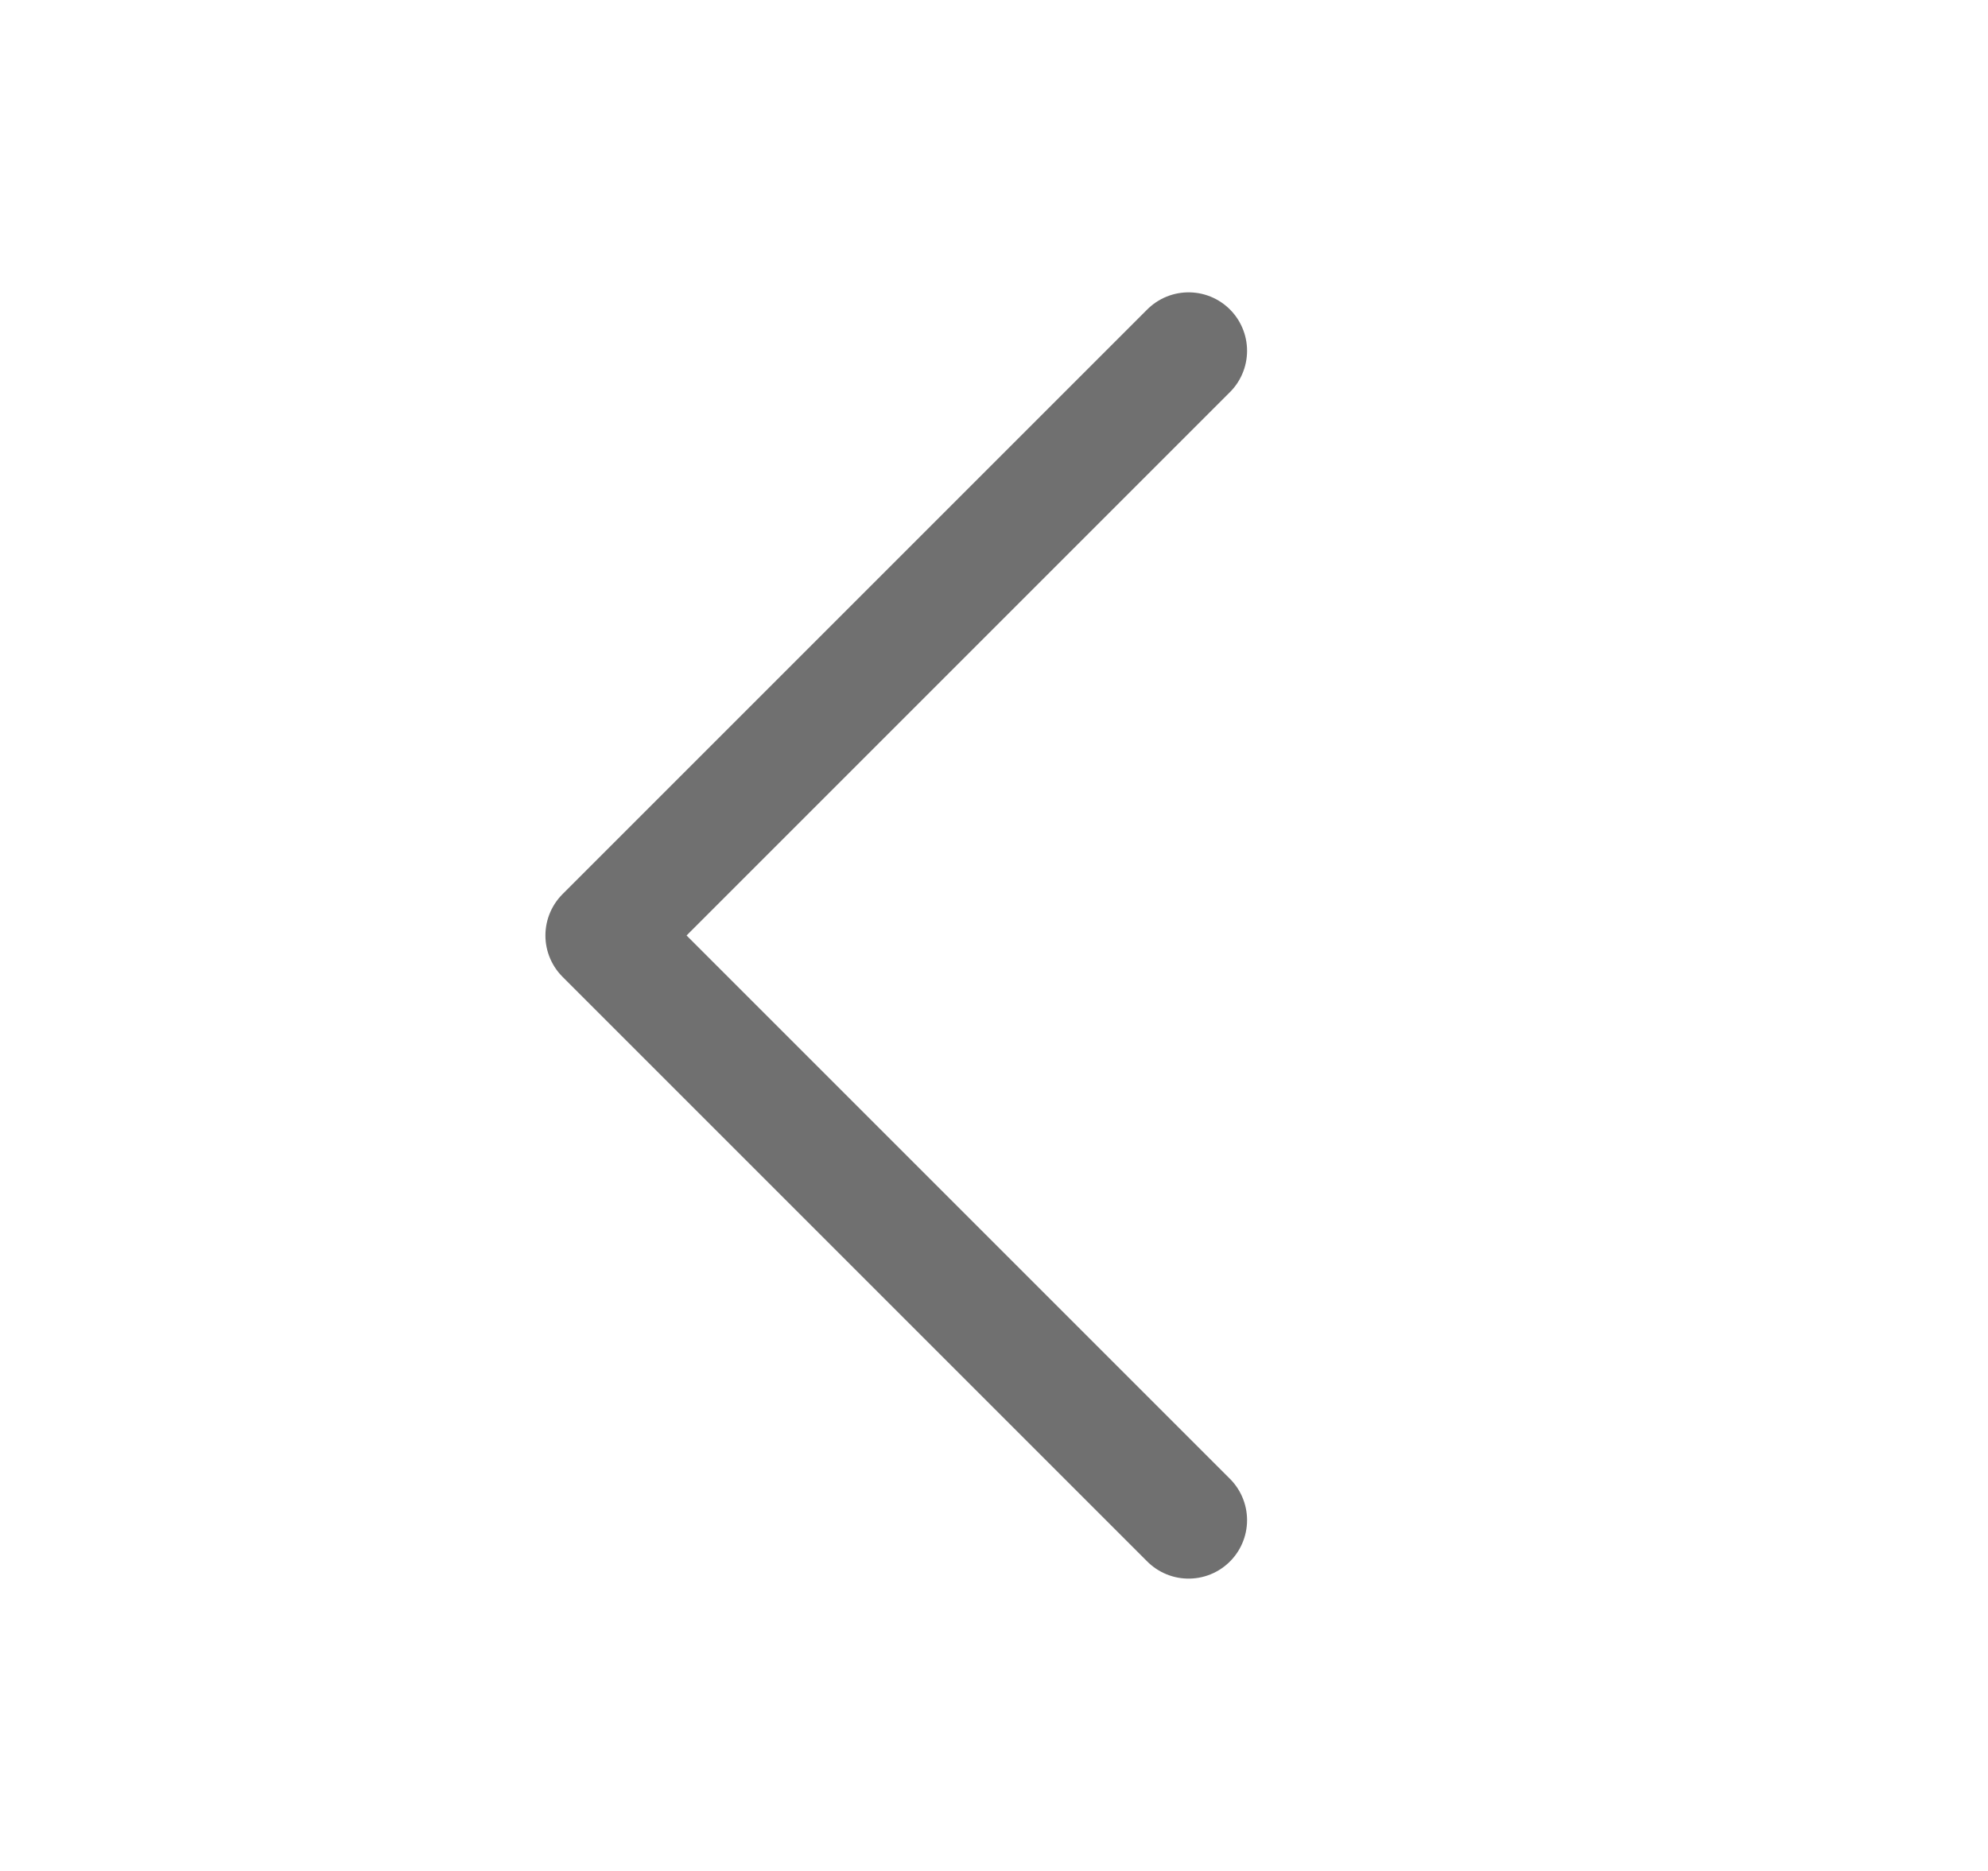 <svg width="17" height="16" viewBox="0 0 17 16" fill="none" stroke="#707070" xmlns="http://www.w3.org/2000/svg">
<path d="M10.164 13L5.164 8L10.164 3" stroke-linecap="round" stroke-linejoin="round"/>
</svg>
